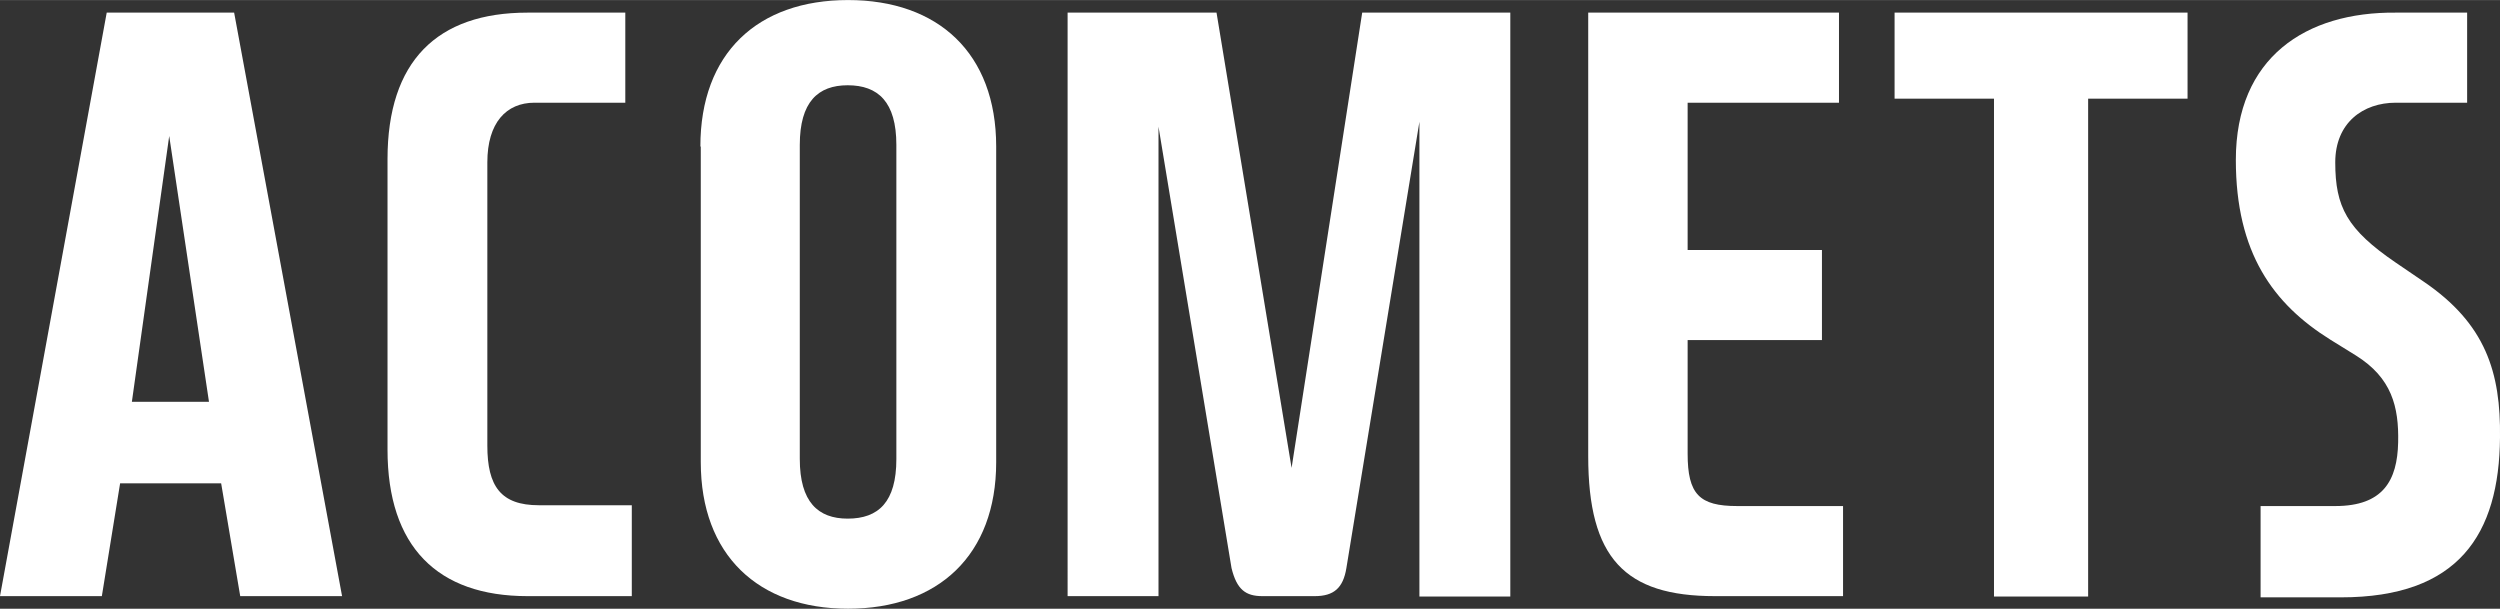 <svg xmlns="http://www.w3.org/2000/svg" fill="#fff" width="616" height="150" viewBox="0 0 616.1 150"><rect x="0" y="0" width="616.1" height="150" fill="#333333" stroke="none"/><path d="M84.3 146.9H59.2l-4.7-27.8H29.6l-4.5 27.8H0L26.3 3.1h31.4L84.3 146.9zM32.5 99h19l-9.8-65.5L32.5 99z"/><path d="M155.5 146.9h-25.5c-22.2 0-34.5-12.2-34.5-36.1V39.2c0-24.1 12.2-36.1 34.5-36.1h24.1v22.2h-22.4c-6.9 0-11.6 4.9-11.6 14.7v69.8c0 10 3.3 14.7 12.7 14.7h22.9V146.9z"/><path d="M172.6 36.1C172.6 13.1 186.7 0 209 0 231.2 0 245.5 13.1 245.5 36.1v77.8c0 22.9-14.3 36.1-36.5 36.1 -22.2 0-36.3-13.3-36.3-36.1V36.1zM197.1 113.1c0 10.6 4.5 14.7 11.8 14.7 7.6 0 12-4.1 12-14.7V35.7c0-10.6-4.5-14.7-12-14.7 -7.3 0-11.8 4.1-11.8 14.7V113.1z"/><path d="M318.3 115.3L335.7 3.1h36.5v143.9h-22.4V30l-18 110c-0.8 4.9-3.1 6.9-7.8 6.9h-12.9c-4.1 0-6.3-1.6-7.6-6.9l-18-108.8v115.7h-22.4V3.1h36.7L318.3 115.3z"/><path d="M415.9 25.3v36.3h33.1v22.2H415.9v28c0 10 2.9 12.9 12.2 12.9h26.1v22.2h-31.6c-22.2 0-31.2-9.4-31.2-34.5V3.1h61.8v22.2H415.9z"/><path d="M491.4 146.9V24.3h-24.5V3.1h72.2v21.2h-24.5v122.7H491.4z"/><path d="M557.1 124.7h18.4c11.8 0 15.3-6.3 15.5-15.7 0.2-8.8-1.6-15.9-10.4-21.4l-6.3-3.9c-14.1-8.8-23.3-21.4-23.3-44.3 0-25.3 17.3-36.5 39.4-36.3h17.6v22.2h-17.6c-8 0-14.9 4.9-14.9 14.7 0 11 2.9 16.5 14.9 24.7l6.9 4.7c15.3 10.4 19 22.4 18.8 38.4 -0.2 23.9-10.2 39.4-39.2 39.4h-19.8V124.7z"/></svg>